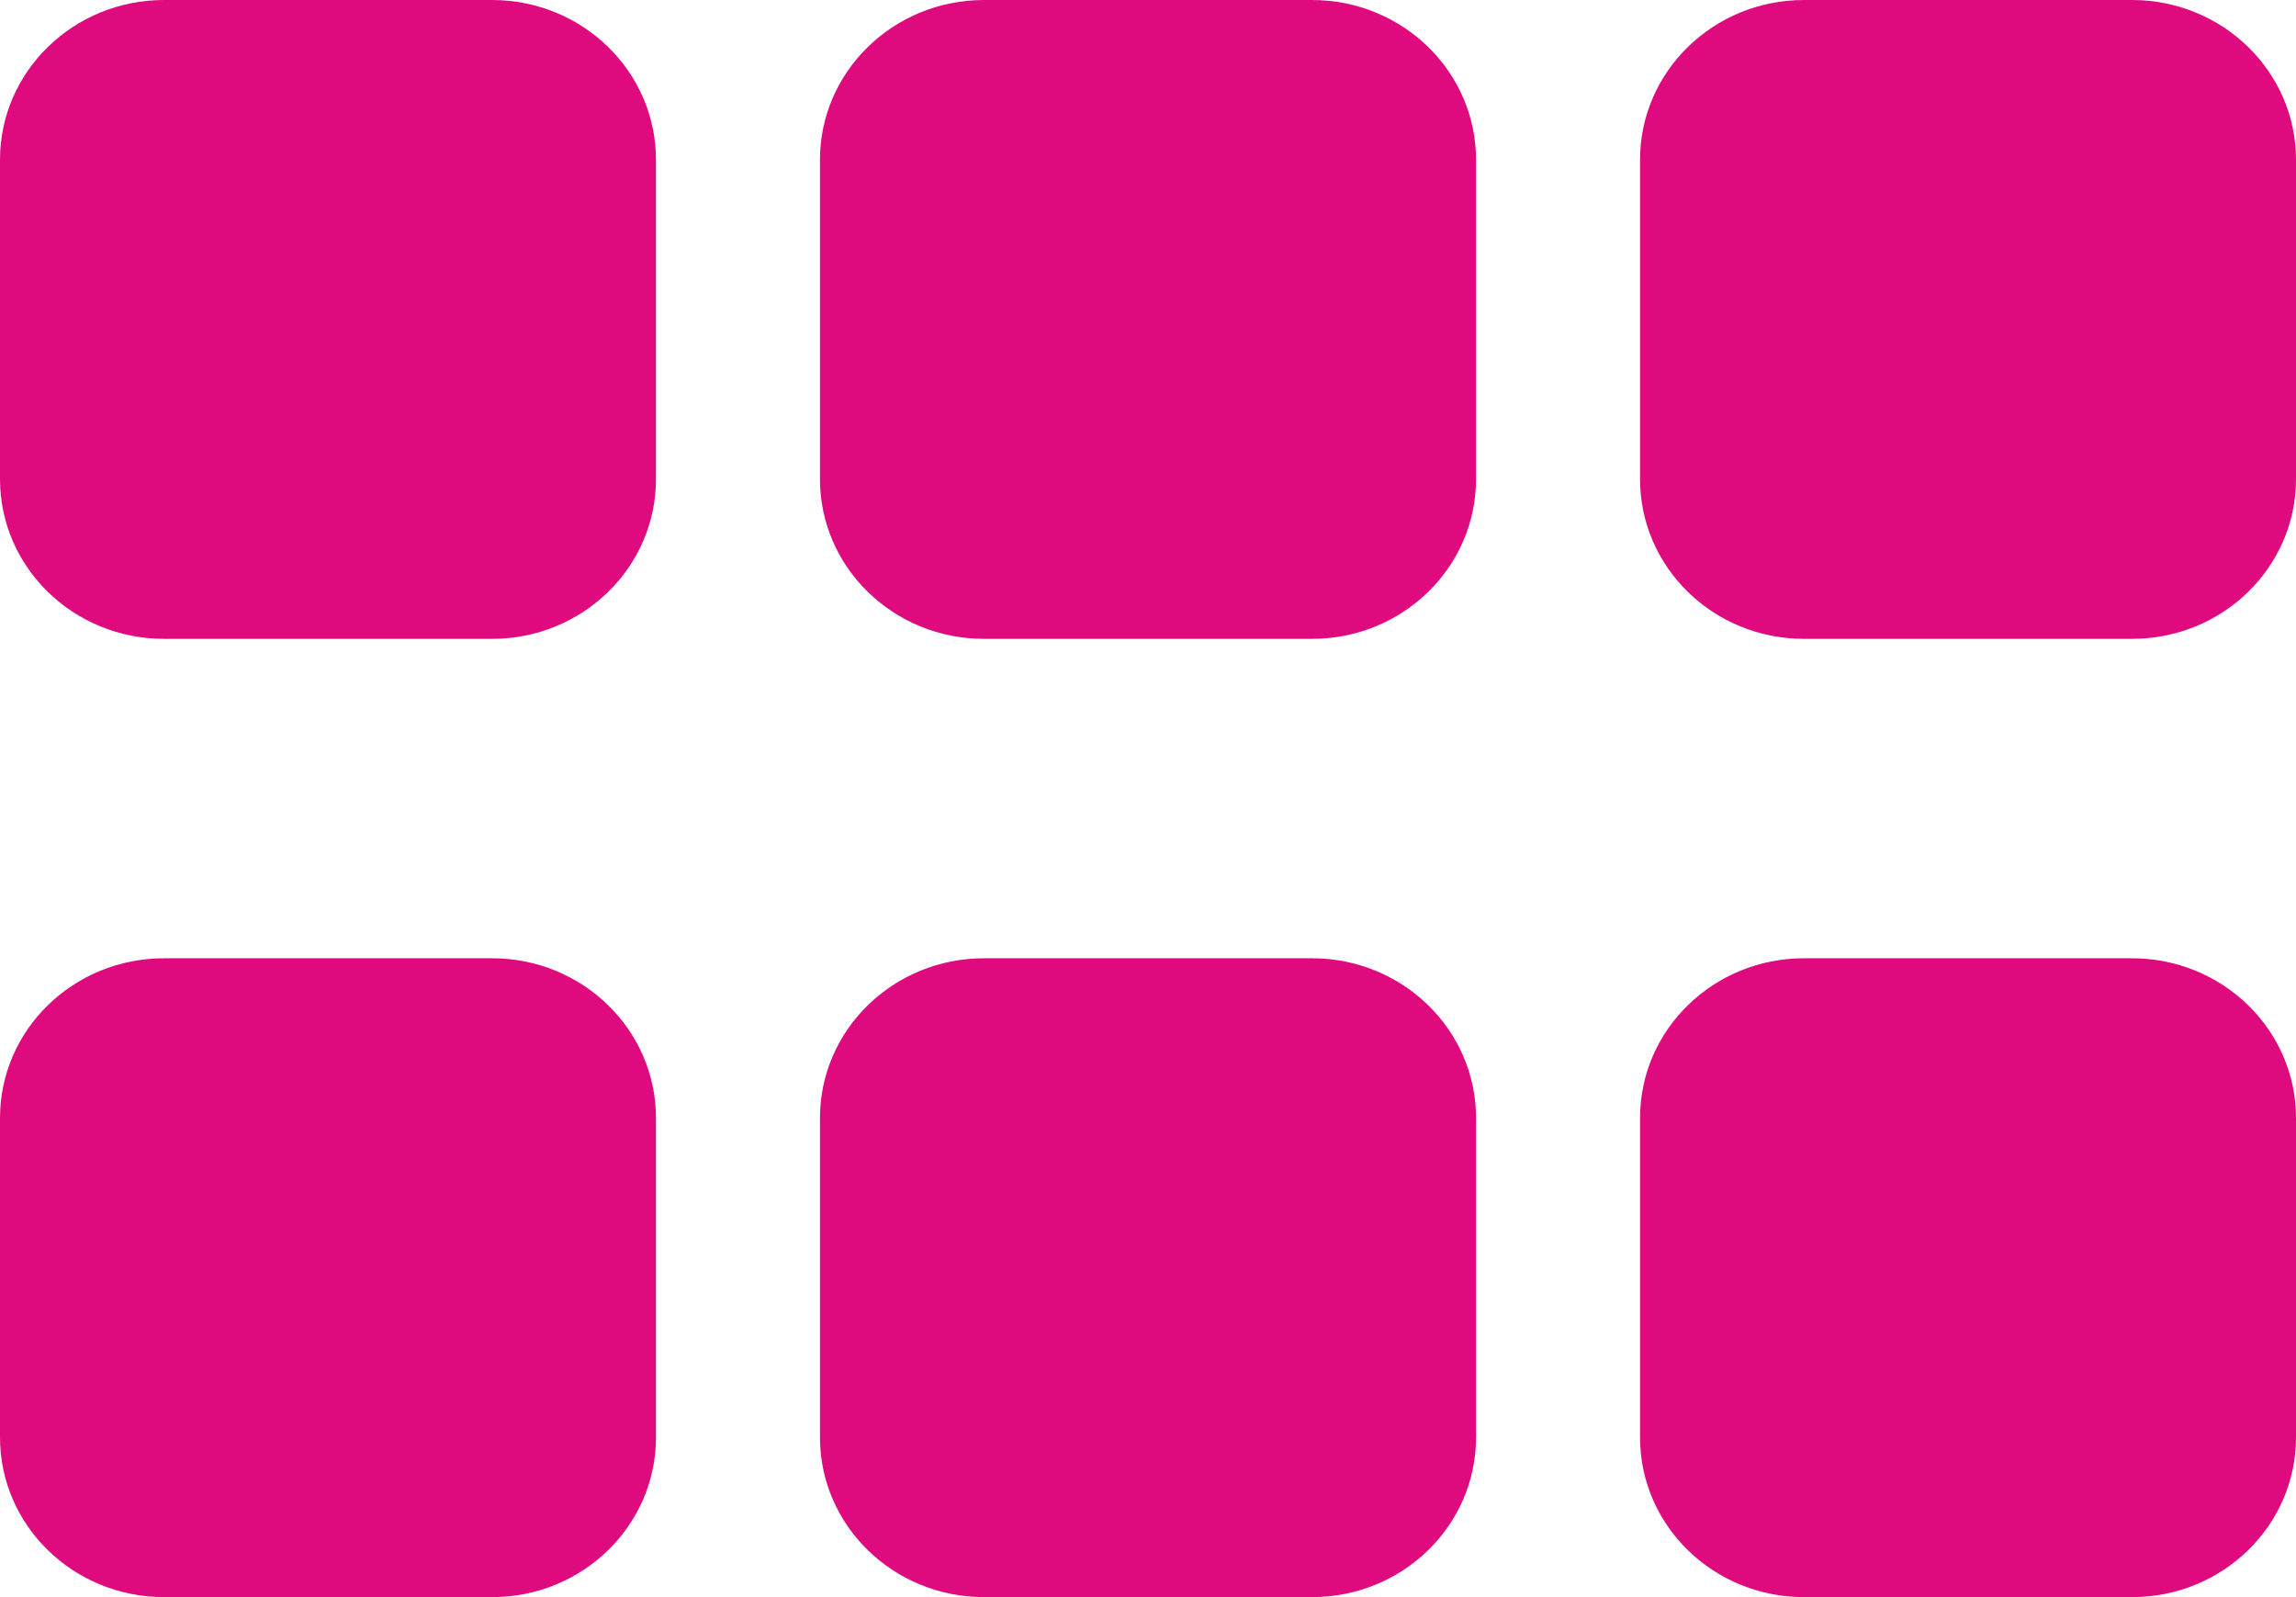 <svg width="23" height="16" viewBox="0 0 23 16" fill="none" xmlns="http://www.w3.org/2000/svg">
<path d="M4.929 9.6H1.643C0.736 9.6 0 10.316 0 11.2V14.4C0 15.284 0.736 16 1.643 16H4.929C5.836 16 6.571 15.284 6.571 14.4V11.2C6.571 10.316 5.836 9.6 4.929 9.6ZM13.143 9.6H9.857C8.95 9.6 8.214 10.316 8.214 11.2V14.4C8.214 15.284 8.95 16 9.857 16H13.143C14.05 16 14.786 15.284 14.786 14.4V11.2C14.786 10.316 14.05 9.6 13.143 9.6ZM21.357 9.6H18.071C17.164 9.6 16.429 10.316 16.429 11.2V14.4C16.429 15.284 17.164 16 18.071 16H21.357C22.264 16 23 15.284 23 14.4V11.2C23 10.316 22.264 9.6 21.357 9.6ZM4.929 0H1.643C0.736 0 0 0.717 0 1.6V4.8C0 5.684 0.736 6.4 1.643 6.4H4.929C5.836 6.4 6.571 5.684 6.571 4.8V1.6C6.571 0.717 5.836 0 4.929 0ZM13.143 0H9.857C8.95 0 8.214 0.717 8.214 1.6V4.8C8.214 5.684 8.95 6.4 9.857 6.4H13.143C14.05 6.4 14.786 5.684 14.786 4.8V1.6C14.786 0.717 14.05 0 13.143 0ZM21.357 0H18.071C17.164 0 16.429 0.717 16.429 1.6V4.8C16.429 5.684 17.164 6.4 18.071 6.4H21.357C22.264 6.4 23 5.684 23 4.8V1.6C23 0.717 22.264 0 21.357 0Z" fill="#e00a7f"/>
</svg>
